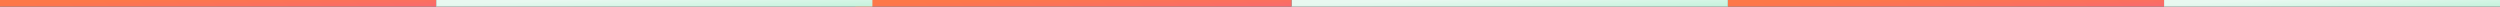 <svg xmlns="http://www.w3.org/2000/svg" xmlns:xlink="http://www.w3.org/1999/xlink" width="1920" height="5" viewBox="0 0 1920 5">
  <rect x="0" y="0" width="1920" height="5" fill="#333333" stroke="none"/>
  <defs>
    <linearGradient id="linear-gradient" x1="0.059" y1="0.5" x2="1.03" y2="1" gradientUnits="objectBoundingBox">
      <stop offset="0" stop-color="#fd7848"/>
      <stop offset="1" stop-color="#f96970"/>
    </linearGradient>
    <linearGradient id="linear-gradient-4" x1="0.059" y1="0.5" x2="1.03" y2="1" gradientUnits="objectBoundingBox">
      <stop offset="0" stop-color="#e8f8f0"/>
      <stop offset="1" stop-color="#c3f2db"/>
    </linearGradient>
  </defs>
  <g id="Group_6" data-name="Group 6" transform="translate(0 -1072)">
    <g id="Group_2" data-name="Group 2" transform="translate(0 1072)">
      <rect id="Rectangle_1110" data-name="Rectangle 1110" width="335" height="5" fill="url(#linear-gradient)"/>
      <rect id="Rectangle_1112" data-name="Rectangle 1112" width="335" height="5" transform="translate(657)" fill="url(#linear-gradient)"/>
      <rect id="Rectangle_1114" data-name="Rectangle 1114" width="335" height="5" transform="translate(1327)" fill="url(#linear-gradient)"/>
      <rect id="Rectangle_1111" data-name="Rectangle 1111" width="335" height="5" transform="translate(335)" fill="url(#linear-gradient-4)"/>
      <rect id="Rectangle_1113" data-name="Rectangle 1113" width="335" height="5" transform="translate(992)" fill="url(#linear-gradient-4)"/>
      <rect id="Rectangle_1115" data-name="Rectangle 1115" width="258" height="5" transform="translate(1662)" fill="url(#linear-gradient-4)"/>
    </g>
  </g>
</svg>
